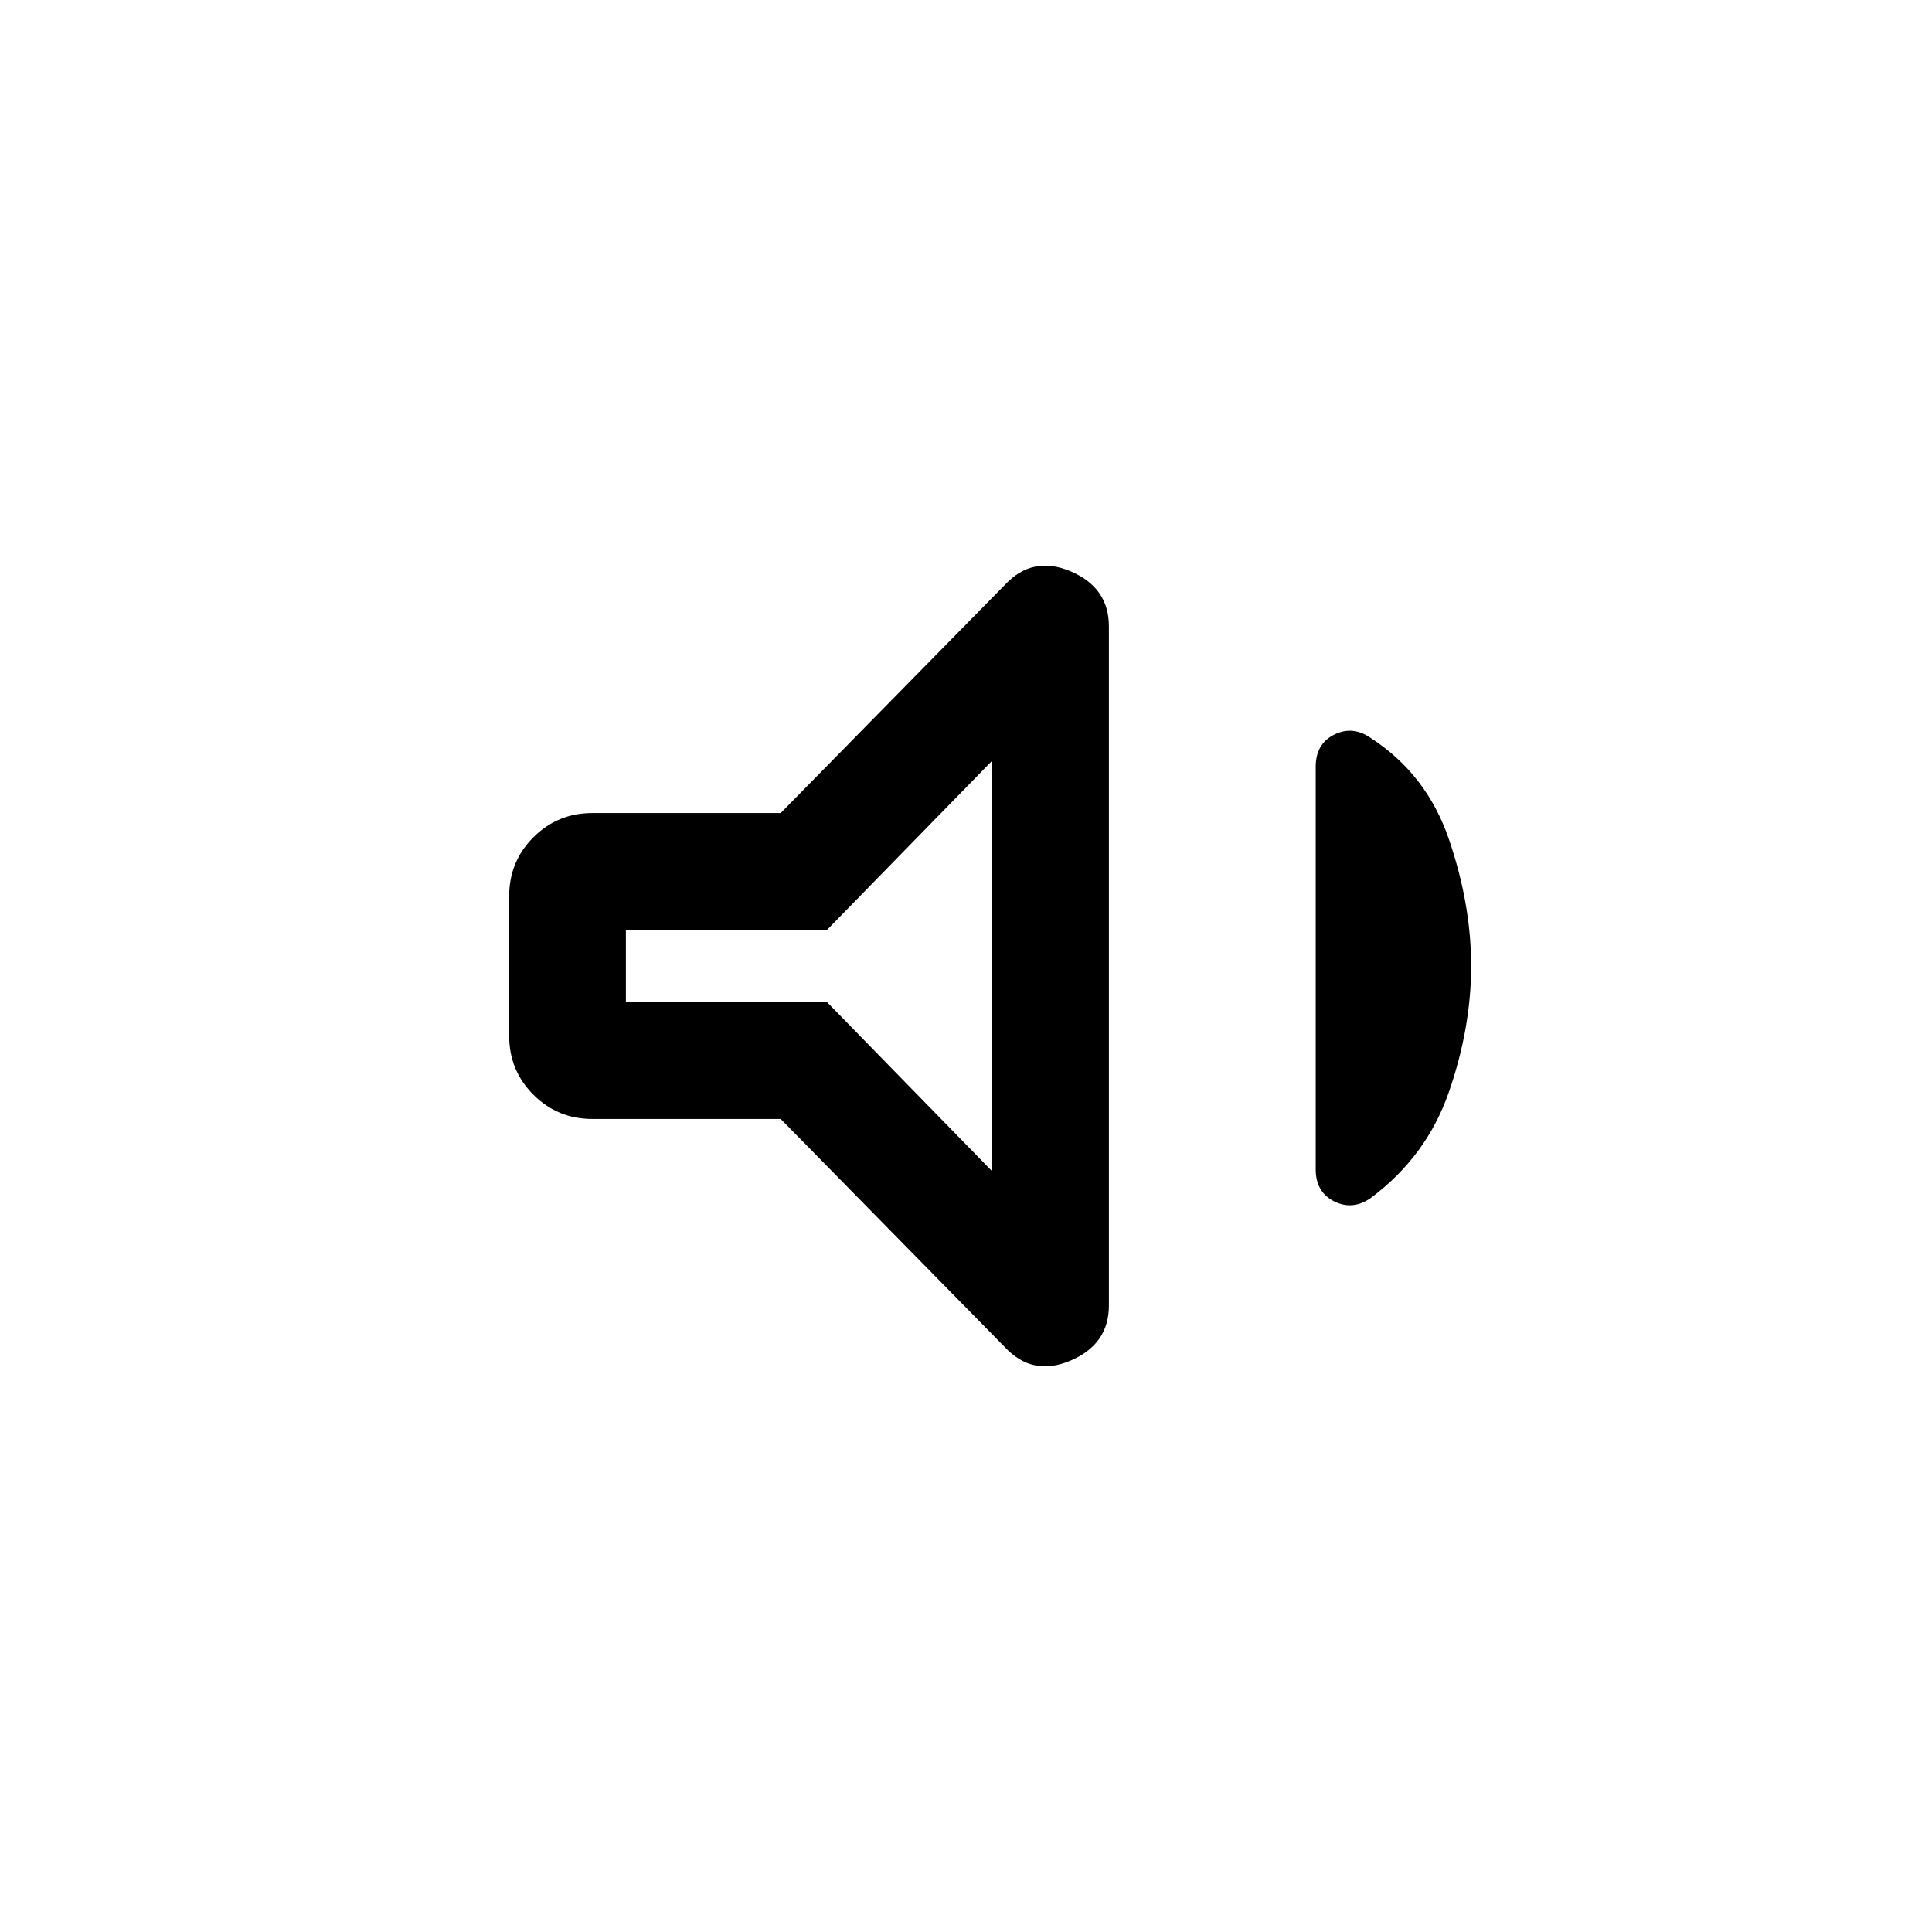 <svg xmlns="http://www.w3.org/2000/svg" height="20" viewBox="0 -960 960 960" width="20"><path d="M387.92-404h-93.61q-17.23 0-29.27-12.04T253-445.31v-69.38q0-17.23 12.04-29.27T294.31-556h93.61l111.39-113.39q13.77-14.76 32.73-6.7 18.96 8.07 18.96 27.3v337.49q0 19.22-18.96 27.34-18.96 8.11-32.73-6.65L387.92-404ZM731-480q0 30.77-11.08 62.69-11.07 31.93-38.84 52.62-8.93 6.23-18.12 1.65-9.19-4.58-9.19-15.97v-199.98q0-11.39 9.19-15.97t18.12 1.65q27.77 17.93 38.84 50.23Q731-510.77 731-480ZM493-582l-82 84H311v36h100l82 84v-204Zm-92 102Z"/></svg>